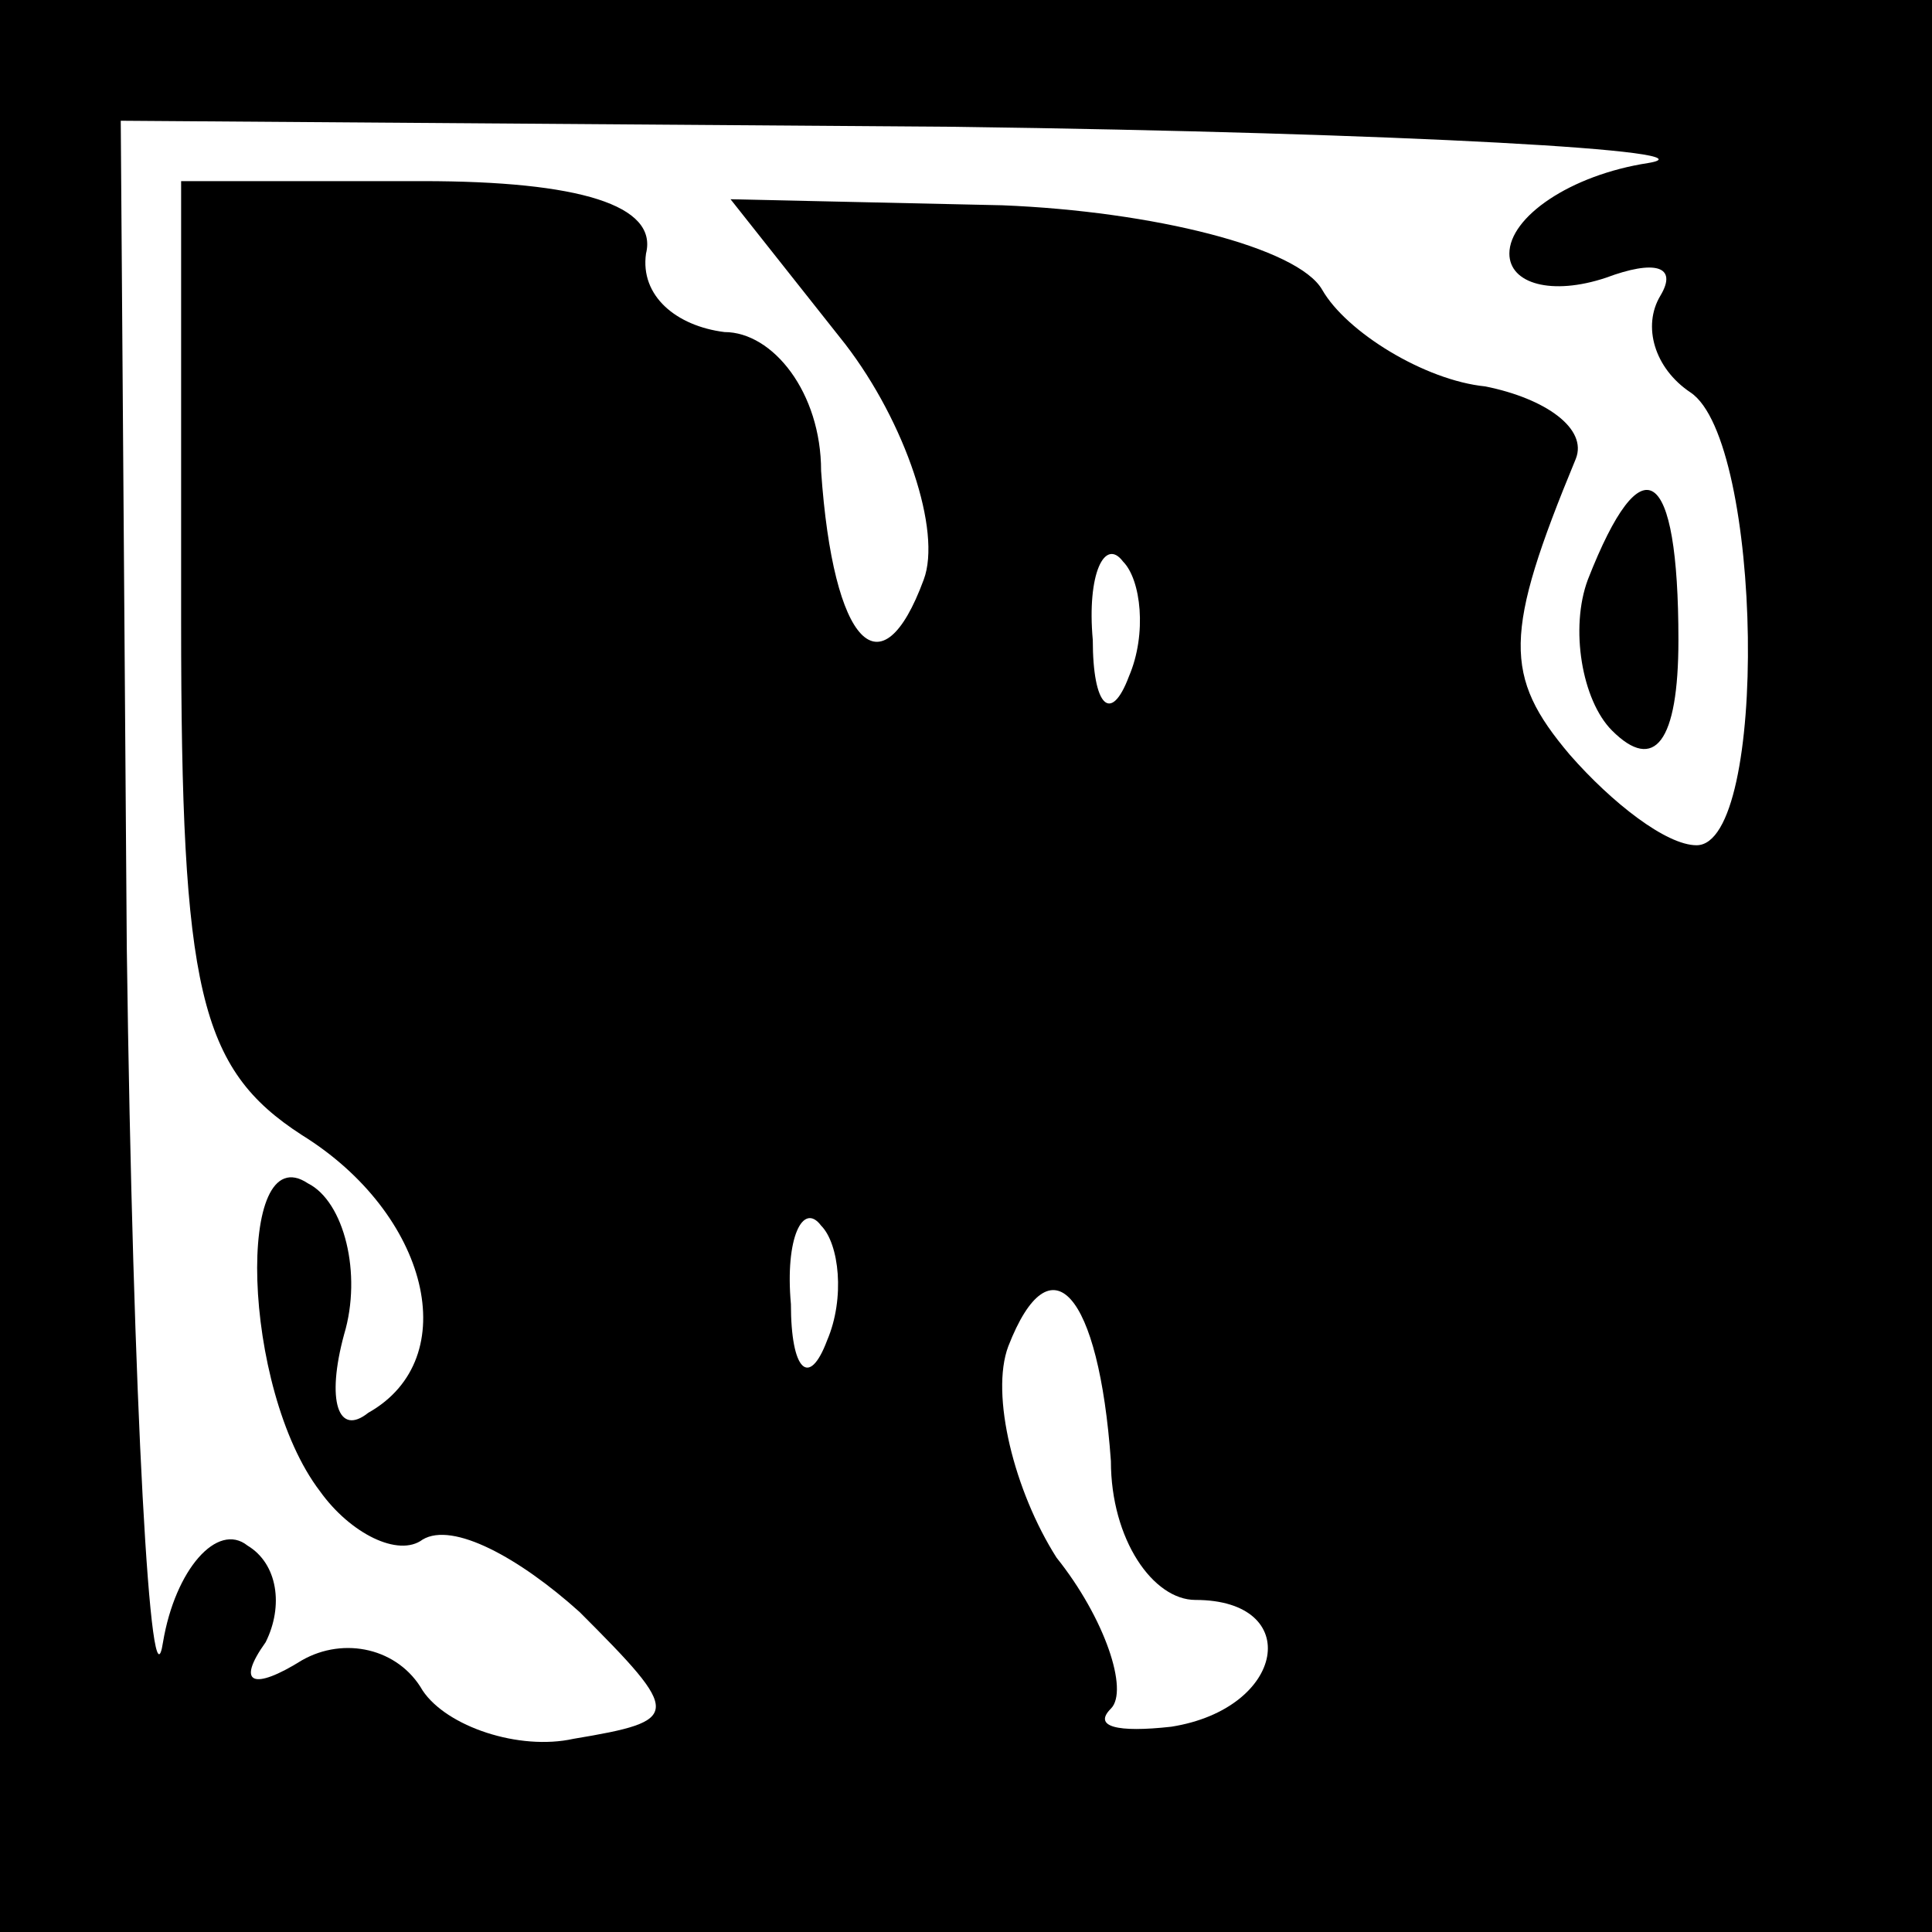 <?xml version="1.0" standalone="no"?>
<!DOCTYPE svg PUBLIC "-//W3C//DTD SVG 20010904//EN"
 "http://www.w3.org/TR/2001/REC-SVG-20010904/DTD/svg10.dtd">
<svg version="1.0" xmlns="http://www.w3.org/2000/svg"
 width="32pt" height="32pt" viewBox="0 0 32 32"
 preserveAspectRatio="xMidYMid meet">
<rect x="0" y="0" width="32" height="32" fill="#808080" stroke="none"/>
<g transform="translate(0,32) scale(0.1,-0.1)"
fill="#000000" stroke="none">
<path fill="#000000" stroke="none" d="M0 160 l0 -160 160 0 160 0 0 160 0
160 -160 0 -160 0 0 -160z"/>
<path fill="#ffffff" stroke="none" d="M273 293 c-13 -2 -23 -9 -23 -15 0 -5
7 -7 16 -4 8 3 12 2 9 -3 -3 -5 -1 -12 5 -16 12 -8 13 -75 1 -75 -5 0 -14 7
-21 15 -11 13 -11 20 1 49 2 5 -5 10 -15 12 -10 1 -23 9 -27 16 -4 7 -28 13
-53 14 l-45 1 19 -24 c10 -13 16 -31 13 -39 -7 -19 -15 -11 -17 18 0 13 -8 23
-16 23 -8 1 -14 6 -13 13 2 8 -11 12 -37 12 l-40 0 0 -73 c0 -61 3 -74 20 -85
21 -13 27 -37 11 -46 -5 -4 -7 2 -4 13 3 10 0 22 -6 25 -12 8 -11 -34 2 -51 5
-7 13 -11 17 -8 5 3 16 -3 26 -12 17 -17 17 -18 -1 -21 -9 -2 -21 2 -25 8 -4
7 -13 9 -20 5 -8 -5 -11 -4 -6 3 3 6 2 13 -3 16 -5 4 -12 -4 -14 -16 -2 -13
-5 39 -6 115 l-1 137 138 -1 c75 -1 127 -4 115 -6z"/>
<path fill="#ffffff" stroke="none" d="M187 208 c-3 -8 -6 -5 -6 6 -1 11 2 17
5 13 3 -3 4 -12 1 -19z"/>
<path fill="#ffffff" stroke="none" d="M137 98 c-3 -8 -6 -5 -6 6 -1 11 2 17
5 13 3 -3 4 -12 1 -19z"/>
<path fill="#ffffff" stroke="none" d="M184 78 c0 -13 7 -23 14 -23 18 0 15
-18 -4 -21 -9 -1 -13 0 -10 3 3 3 -1 15 -9 25 -7 11 -11 27 -8 35 7 18 15 9
17 -19z"/>
<path fill="#000000" stroke="none" d="M263 224 c-3 -8 -1 -20 4 -25 7 -7 11
-2 11 15 0 29 -6 33 -15 10z"/>
</g>
</svg>
